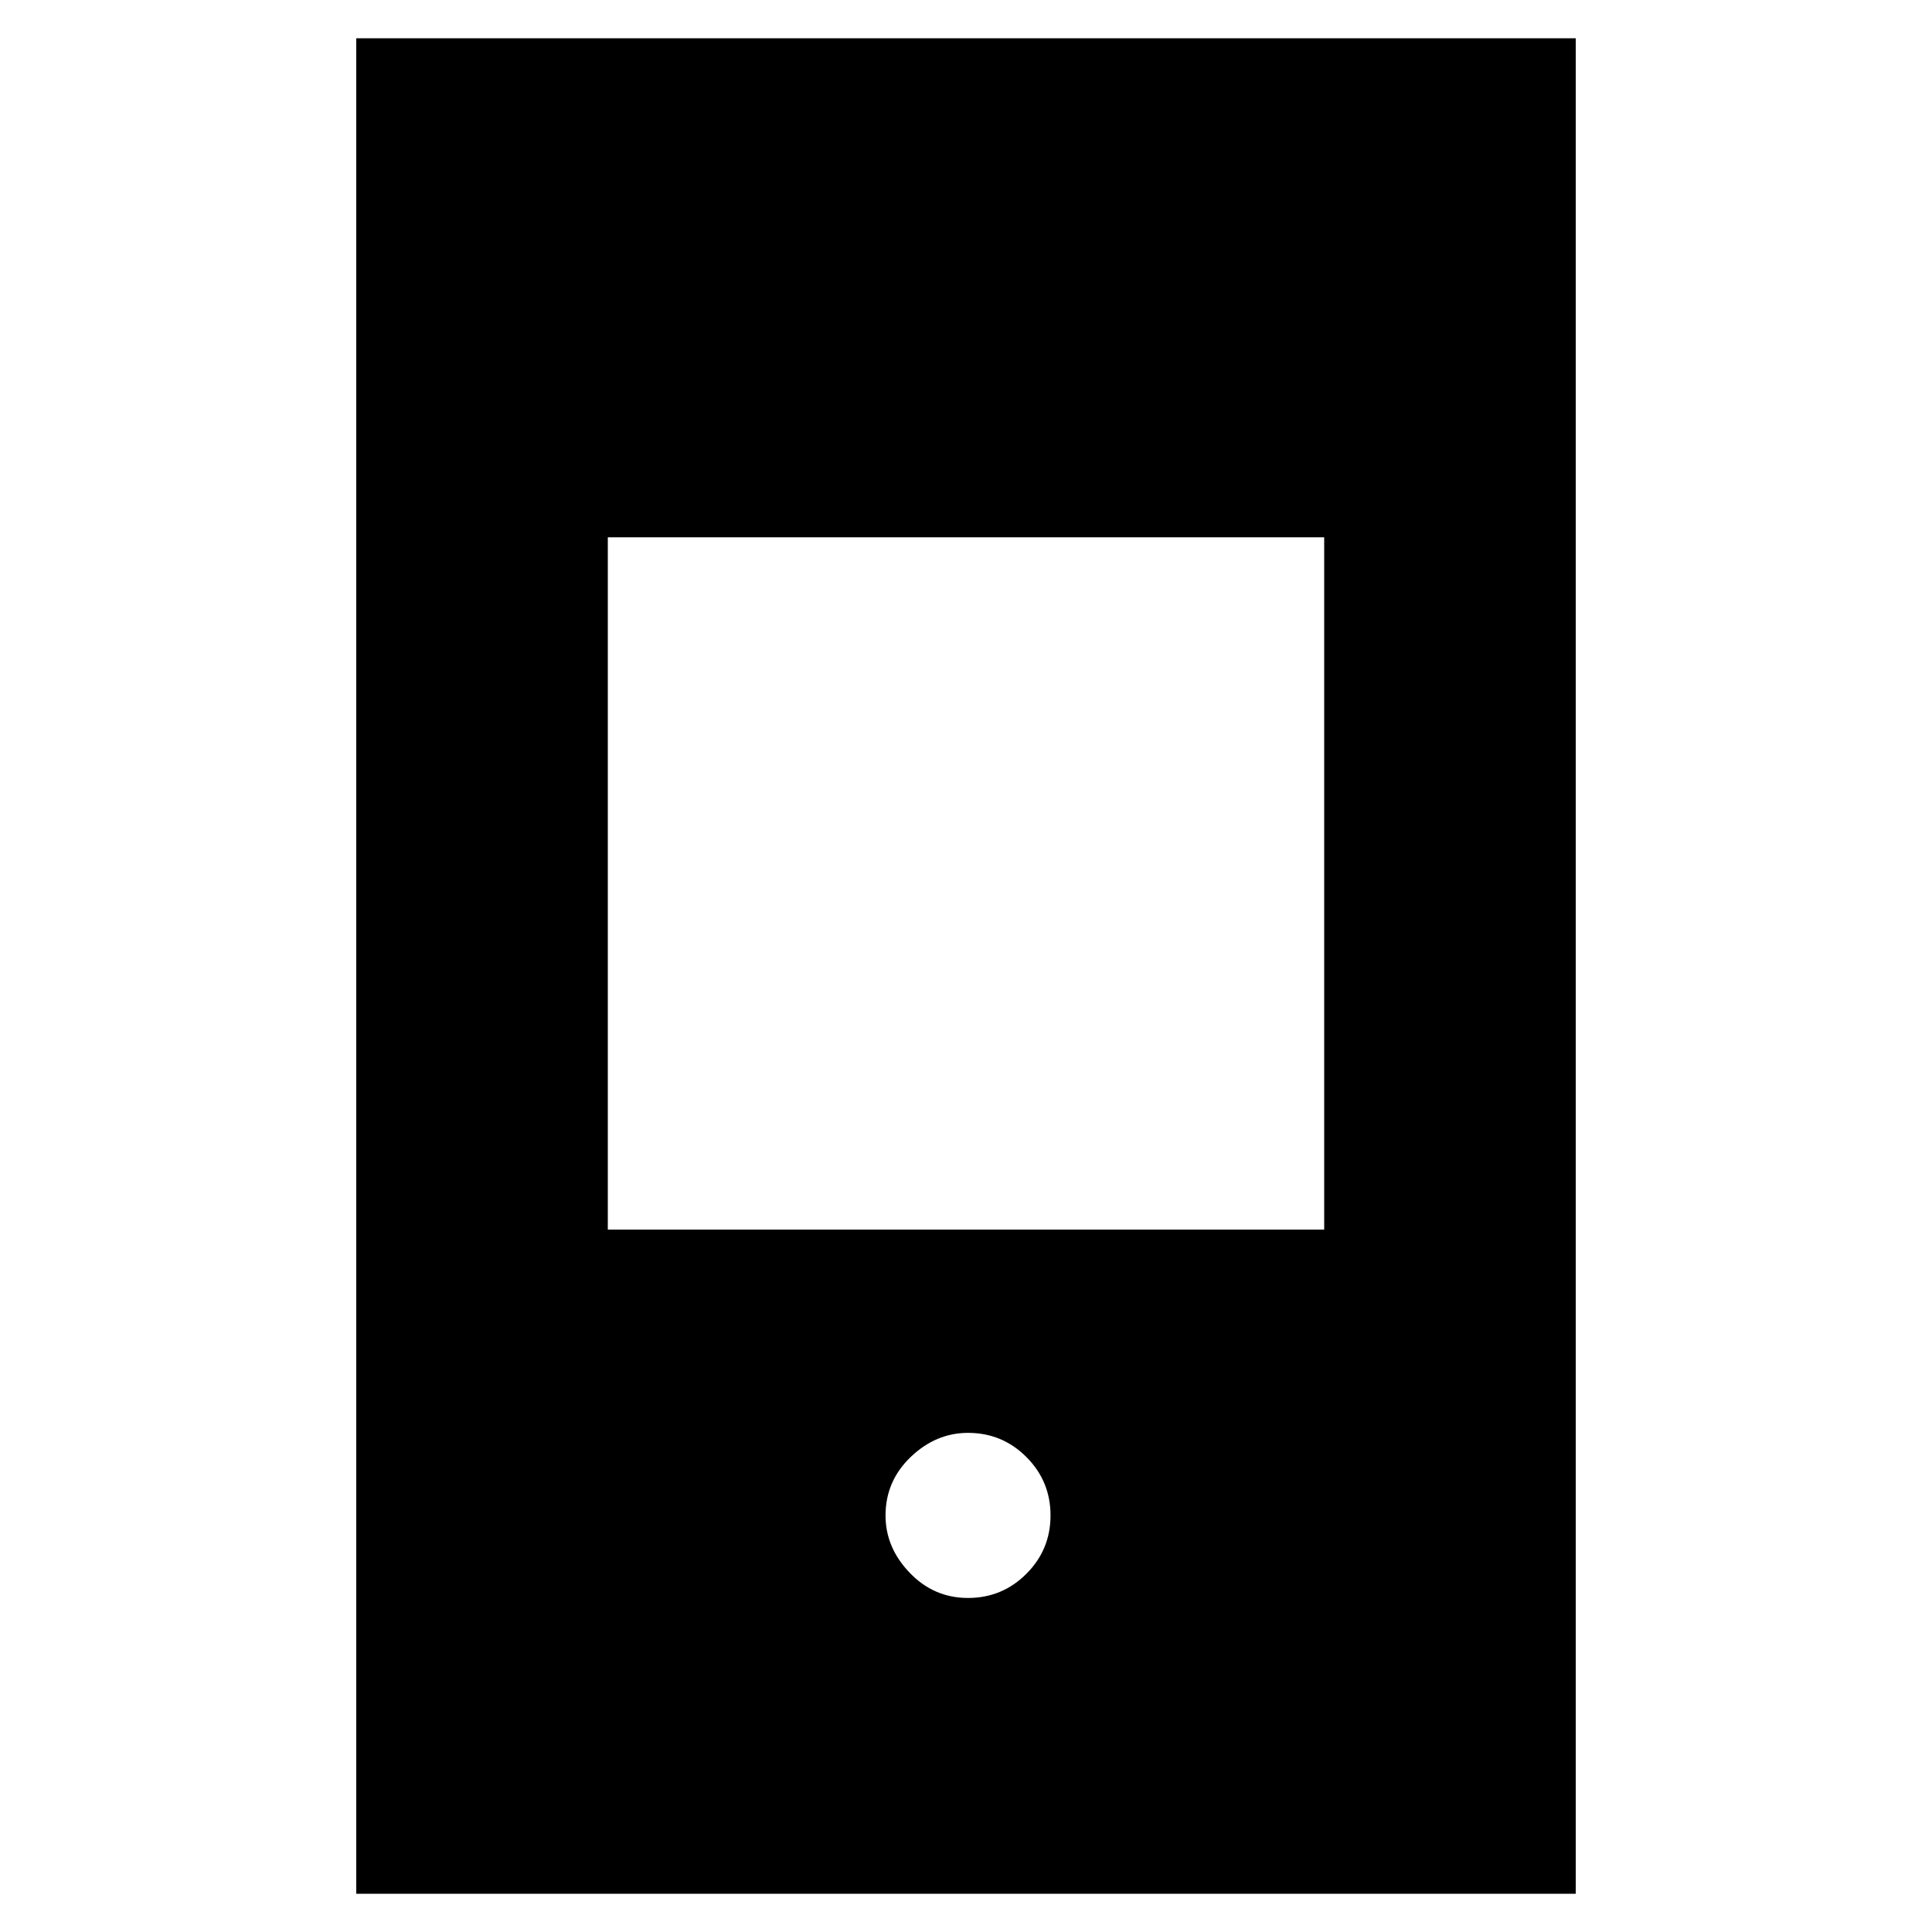 <svg xmlns="http://www.w3.org/2000/svg" height="20" width="20"><path d="M10.021 16.542q.354 0 .604-.25t.25-.604q0-.355-.25-.605t-.604-.25q-.333 0-.594.25-.26.25-.26.605 0 .333.25.593.25.261.604.261Zm-6.333 3.062V.396h12.624v19.208Zm2.604-6.875h7.416V5.562H6.292Z"/></svg>
